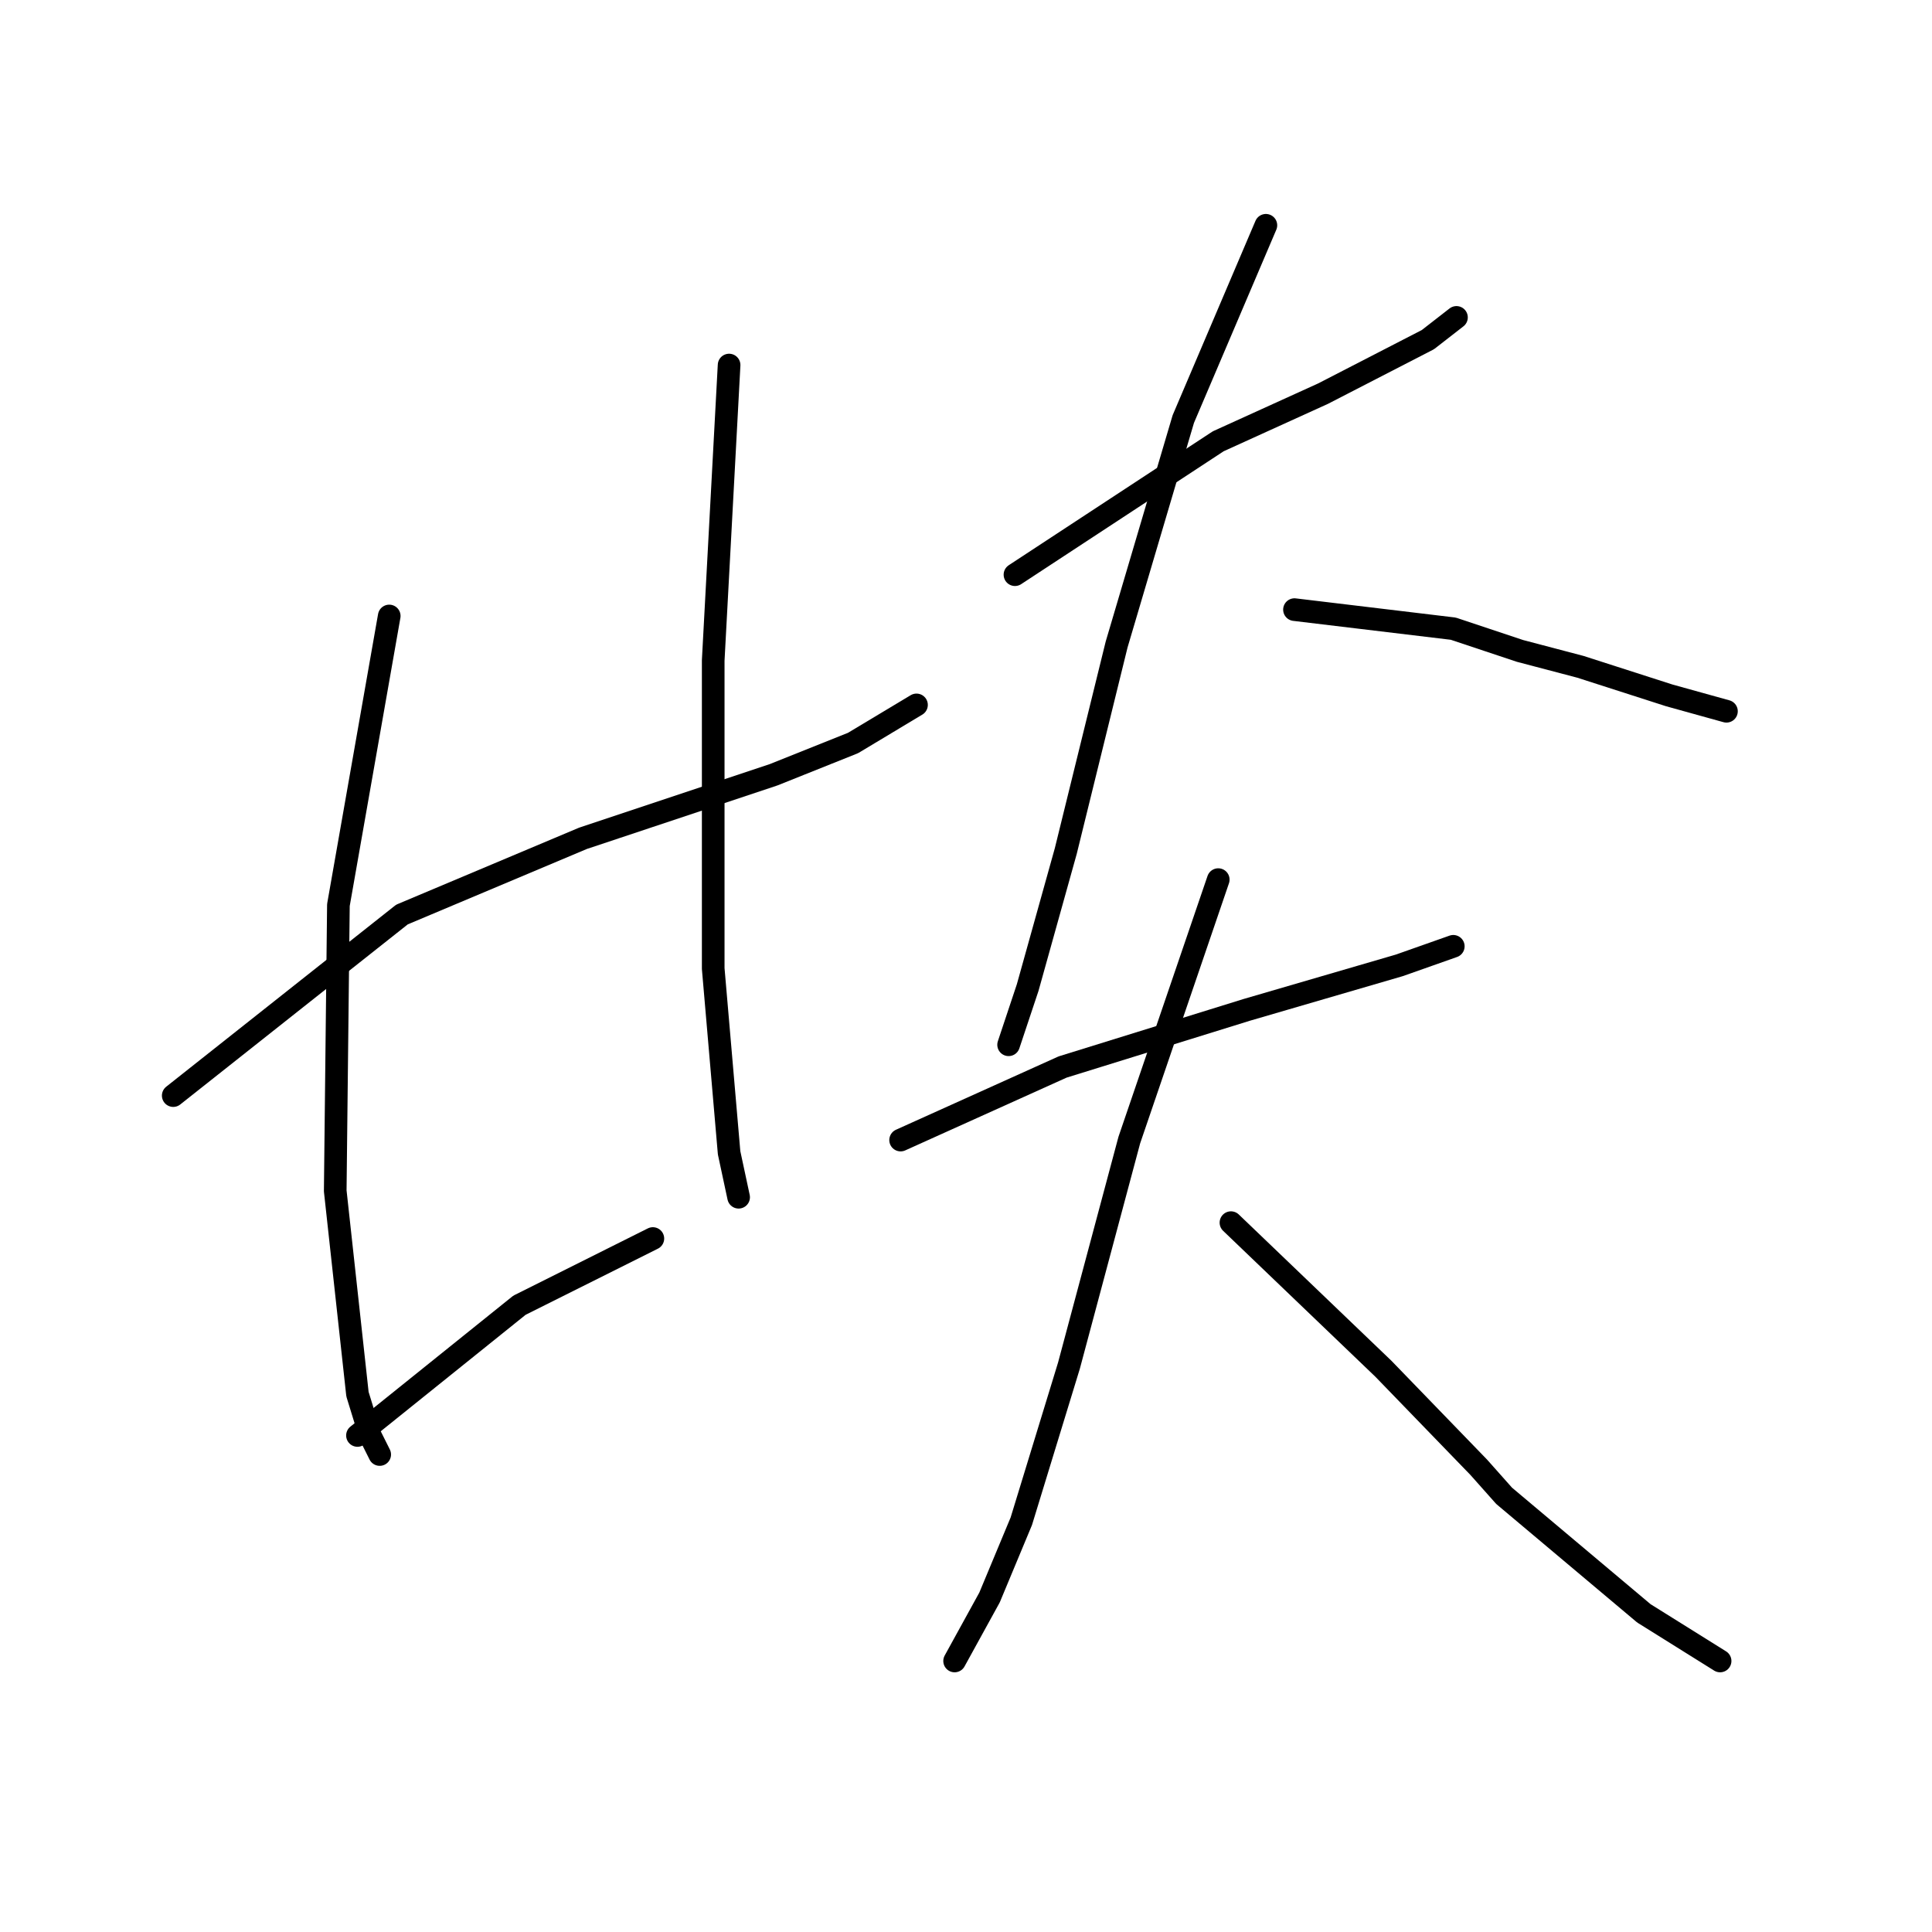 <?xml version="1.0" standalone="no"?>
    <svg width="256" height="256" xmlns="http://www.w3.org/2000/svg" version="1.1">
    <polyline stroke="black" stroke-width="3" stroke-linecap="round" fill="transparent" stroke-linejoin="round" points="22.955 145.172 53.259 121.182 77.249 111.081 102.501 102.664 113.023 98.455 121.441 93.404 121.441 93.404 " />
        <polyline stroke="black" stroke-width="3" stroke-linecap="round" fill="transparent" stroke-linejoin="round" points="51.575 81.62 44.841 119.92 44.42 157.799 47.366 184.735 49.05 190.206 50.312 192.731 50.312 192.731 " />
        <polyline stroke="black" stroke-width="3" stroke-linecap="round" fill="transparent" stroke-linejoin="round" points="96.609 48.371 94.504 87.512 94.504 128.337 96.609 152.748 97.871 158.64 97.871 158.64 " />
        <polyline stroke="black" stroke-width="3" stroke-linecap="round" fill="transparent" stroke-linejoin="round" points="47.366 190.206 68.831 172.95 86.508 164.112 86.508 164.112 " />
        <polyline stroke="black" stroke-width="3" stroke-linecap="round" fill="transparent" stroke-linejoin="round" points="134.488 76.149 161.424 58.472 175.313 52.159 189.202 45.004 192.99 42.058 192.99 42.058 " />
        <polyline stroke="black" stroke-width="3" stroke-linecap="round" fill="transparent" stroke-linejoin="round" points="167.737 29.852 156.794 55.526 147.956 85.408 141.222 112.765 136.171 130.862 133.646 138.438 133.646 138.438 " />
        <polyline stroke="black" stroke-width="3" stroke-linecap="round" fill="transparent" stroke-linejoin="round" points="171.525 80.778 192.569 83.303 201.407 86.25 209.404 88.354 221.188 92.142 228.764 94.246 228.764 94.246 " />
        <polyline stroke="black" stroke-width="3" stroke-linecap="round" fill="transparent" stroke-linejoin="round" points="119.336 151.065 140.801 141.384 165.212 133.809 185.414 127.916 192.569 125.391 192.569 125.391 " />
        <polyline stroke="black" stroke-width="3" stroke-linecap="round" fill="transparent" stroke-linejoin="round" points="161.424 116.553 149.639 151.065 141.643 180.947 135.33 201.57 131.121 211.671 126.491 220.088 126.491 220.088 " />
        <polyline stroke="black" stroke-width="3" stroke-linecap="round" fill="transparent" stroke-linejoin="round" points="163.107 162.007 183.309 181.368 195.936 194.415 199.303 198.203 217.821 213.775 227.922 220.088 227.922 220.088 " />
        </svg>